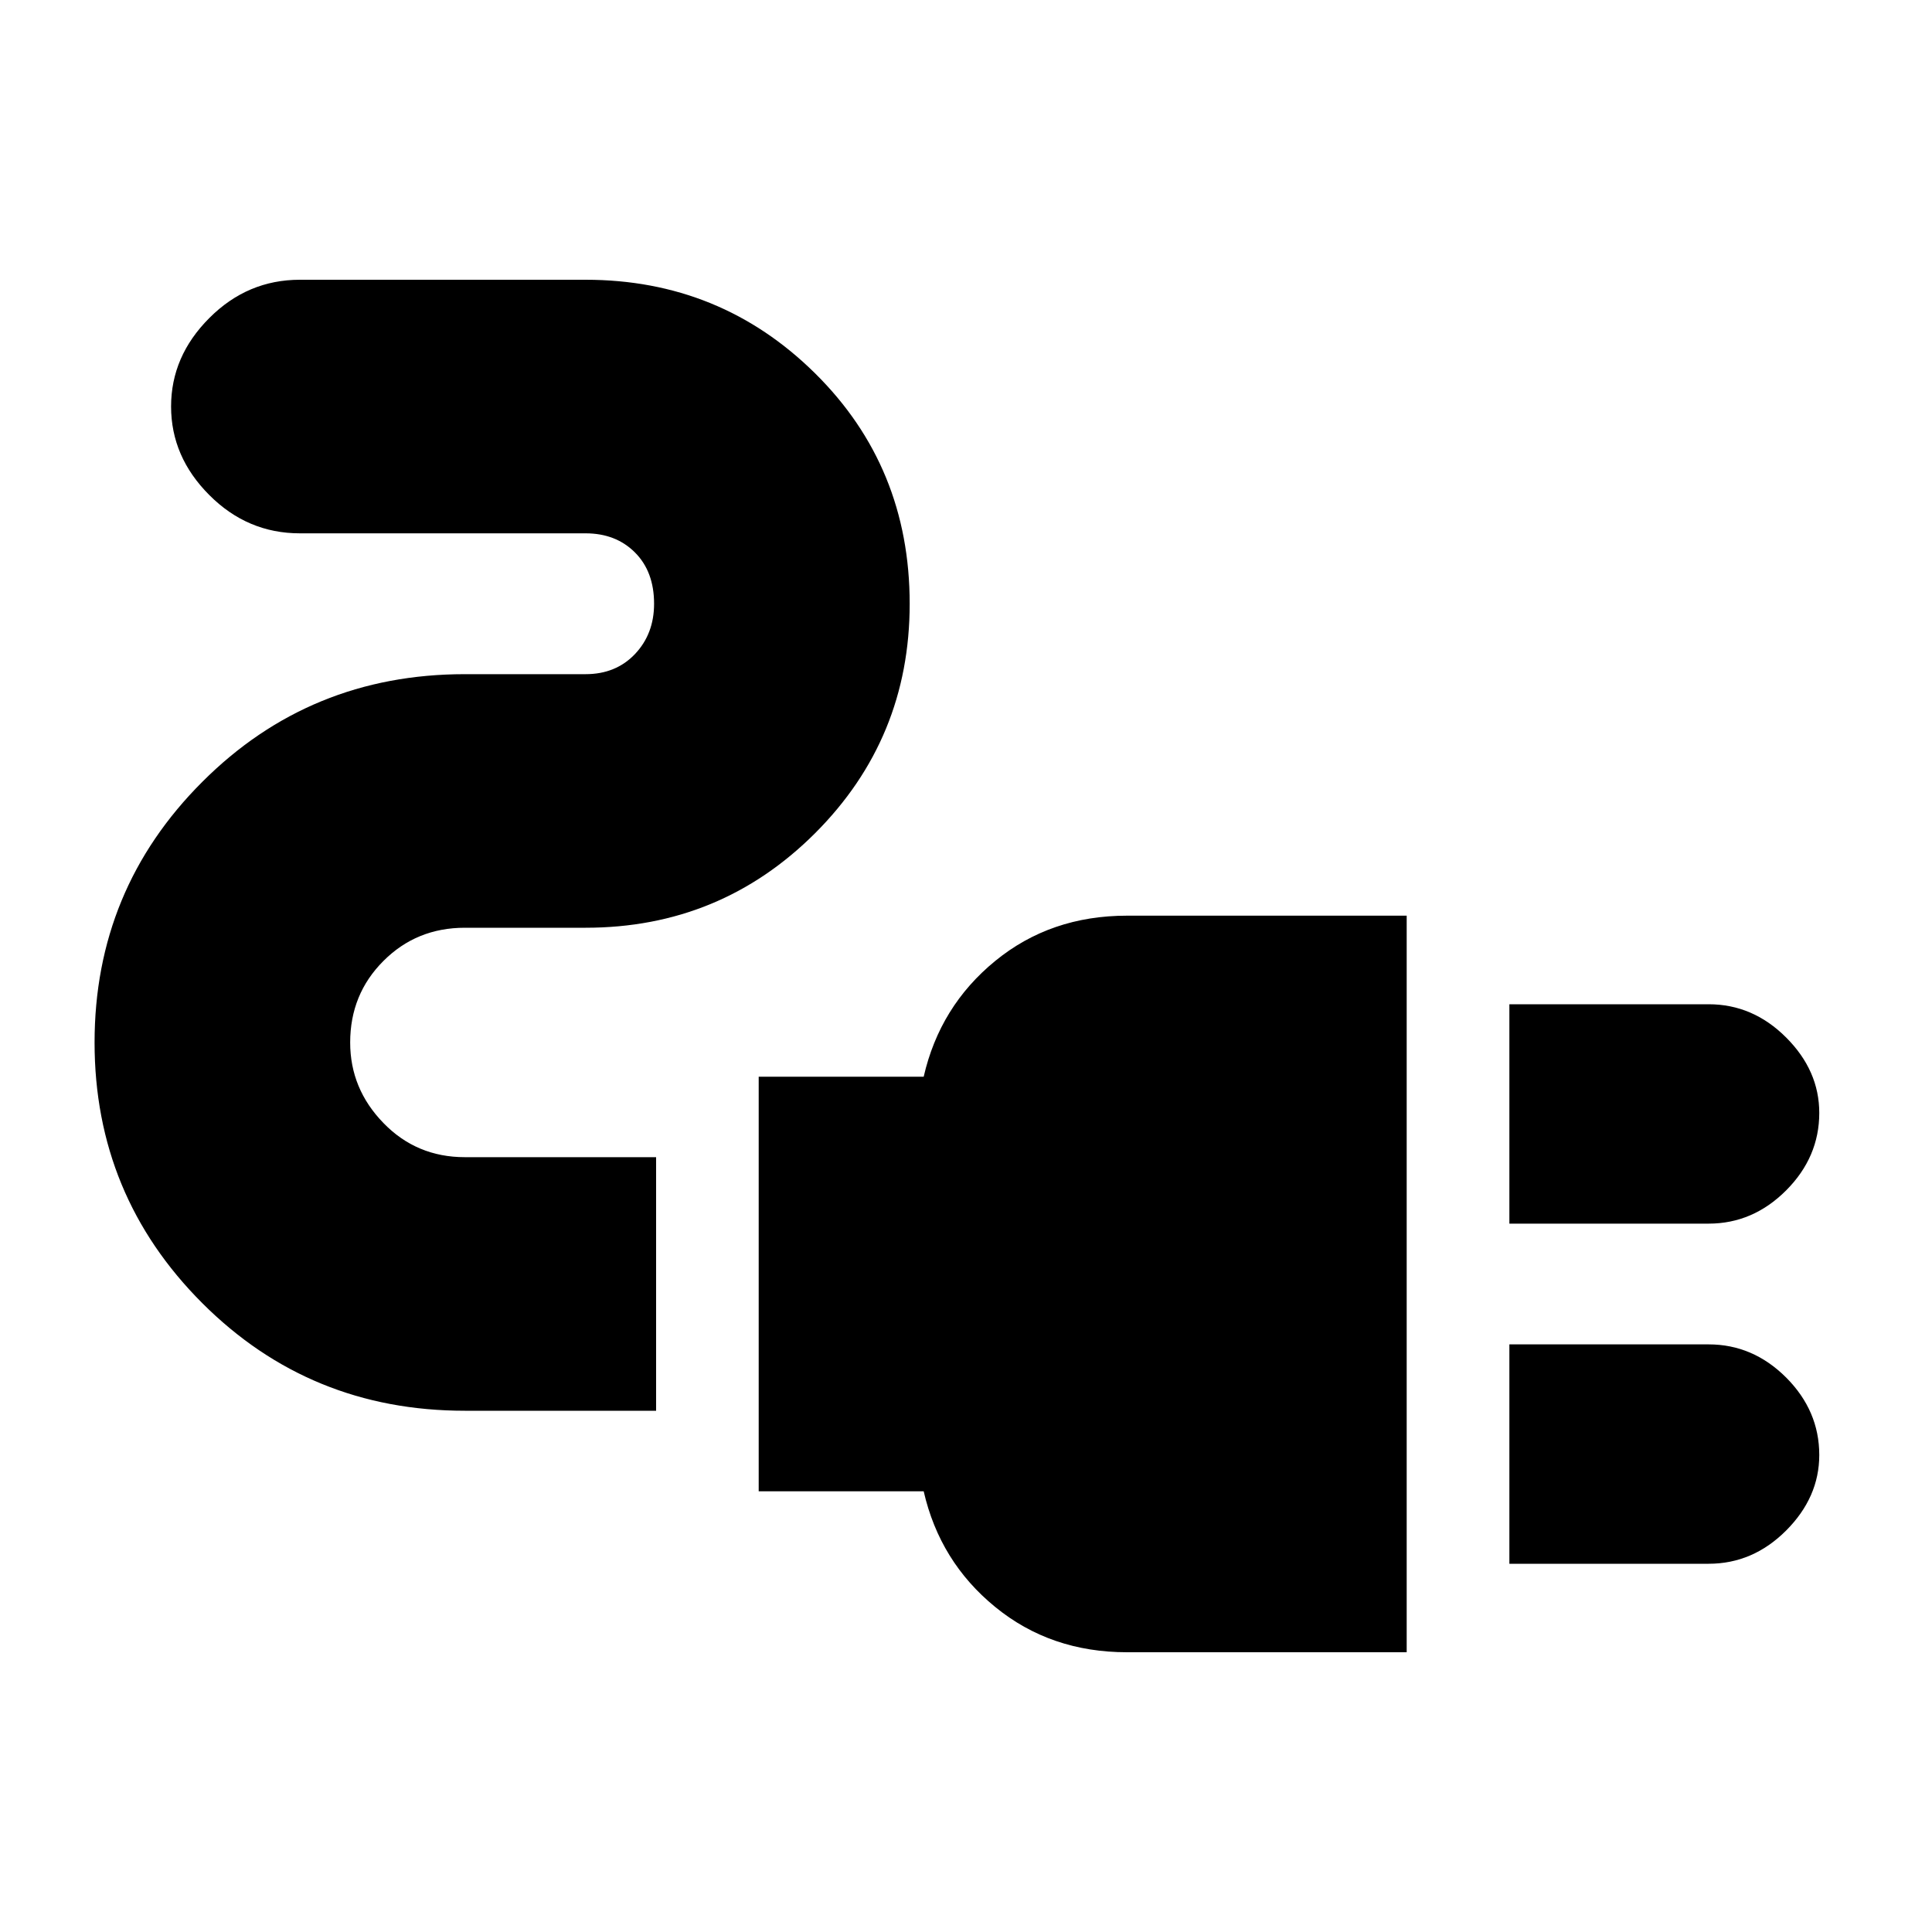 <svg xmlns="http://www.w3.org/2000/svg" height="20" width="20"><path d="M15.625 12.667V10.396H17.688Q18.146 10.396 18.49 10.74Q18.833 11.083 18.833 11.521Q18.833 11.979 18.49 12.323Q18.146 12.667 17.688 12.667ZM15.625 16.188V13.917H17.688Q18.146 13.917 18.49 14.26Q18.833 14.604 18.833 15.062Q18.833 15.5 18.49 15.844Q18.146 16.188 17.688 16.188ZM11.667 17.104Q10.875 17.104 10.302 16.635Q9.729 16.167 9.562 15.438H7.854V11.146H9.562Q9.729 10.417 10.302 9.948Q10.875 9.479 11.667 9.479H14.562V17.104ZM4.812 14.604Q3.208 14.604 2.094 13.49Q0.979 12.375 0.979 10.792Q0.979 9.208 2.094 8.094Q3.208 6.979 4.812 6.979H6.062Q6.375 6.979 6.573 6.771Q6.771 6.562 6.771 6.25Q6.771 5.917 6.573 5.719Q6.375 5.521 6.062 5.521H3.104Q2.562 5.521 2.167 5.125Q1.771 4.729 1.771 4.208Q1.771 3.688 2.167 3.292Q2.562 2.896 3.104 2.896H6.062Q7.458 2.896 8.438 3.865Q9.417 4.833 9.417 6.25Q9.417 7.646 8.438 8.625Q7.458 9.604 6.062 9.604H4.812Q4.312 9.604 3.969 9.948Q3.625 10.292 3.625 10.792Q3.625 11.271 3.969 11.625Q4.312 11.979 4.812 11.979H6.792V14.604Z"/></svg>